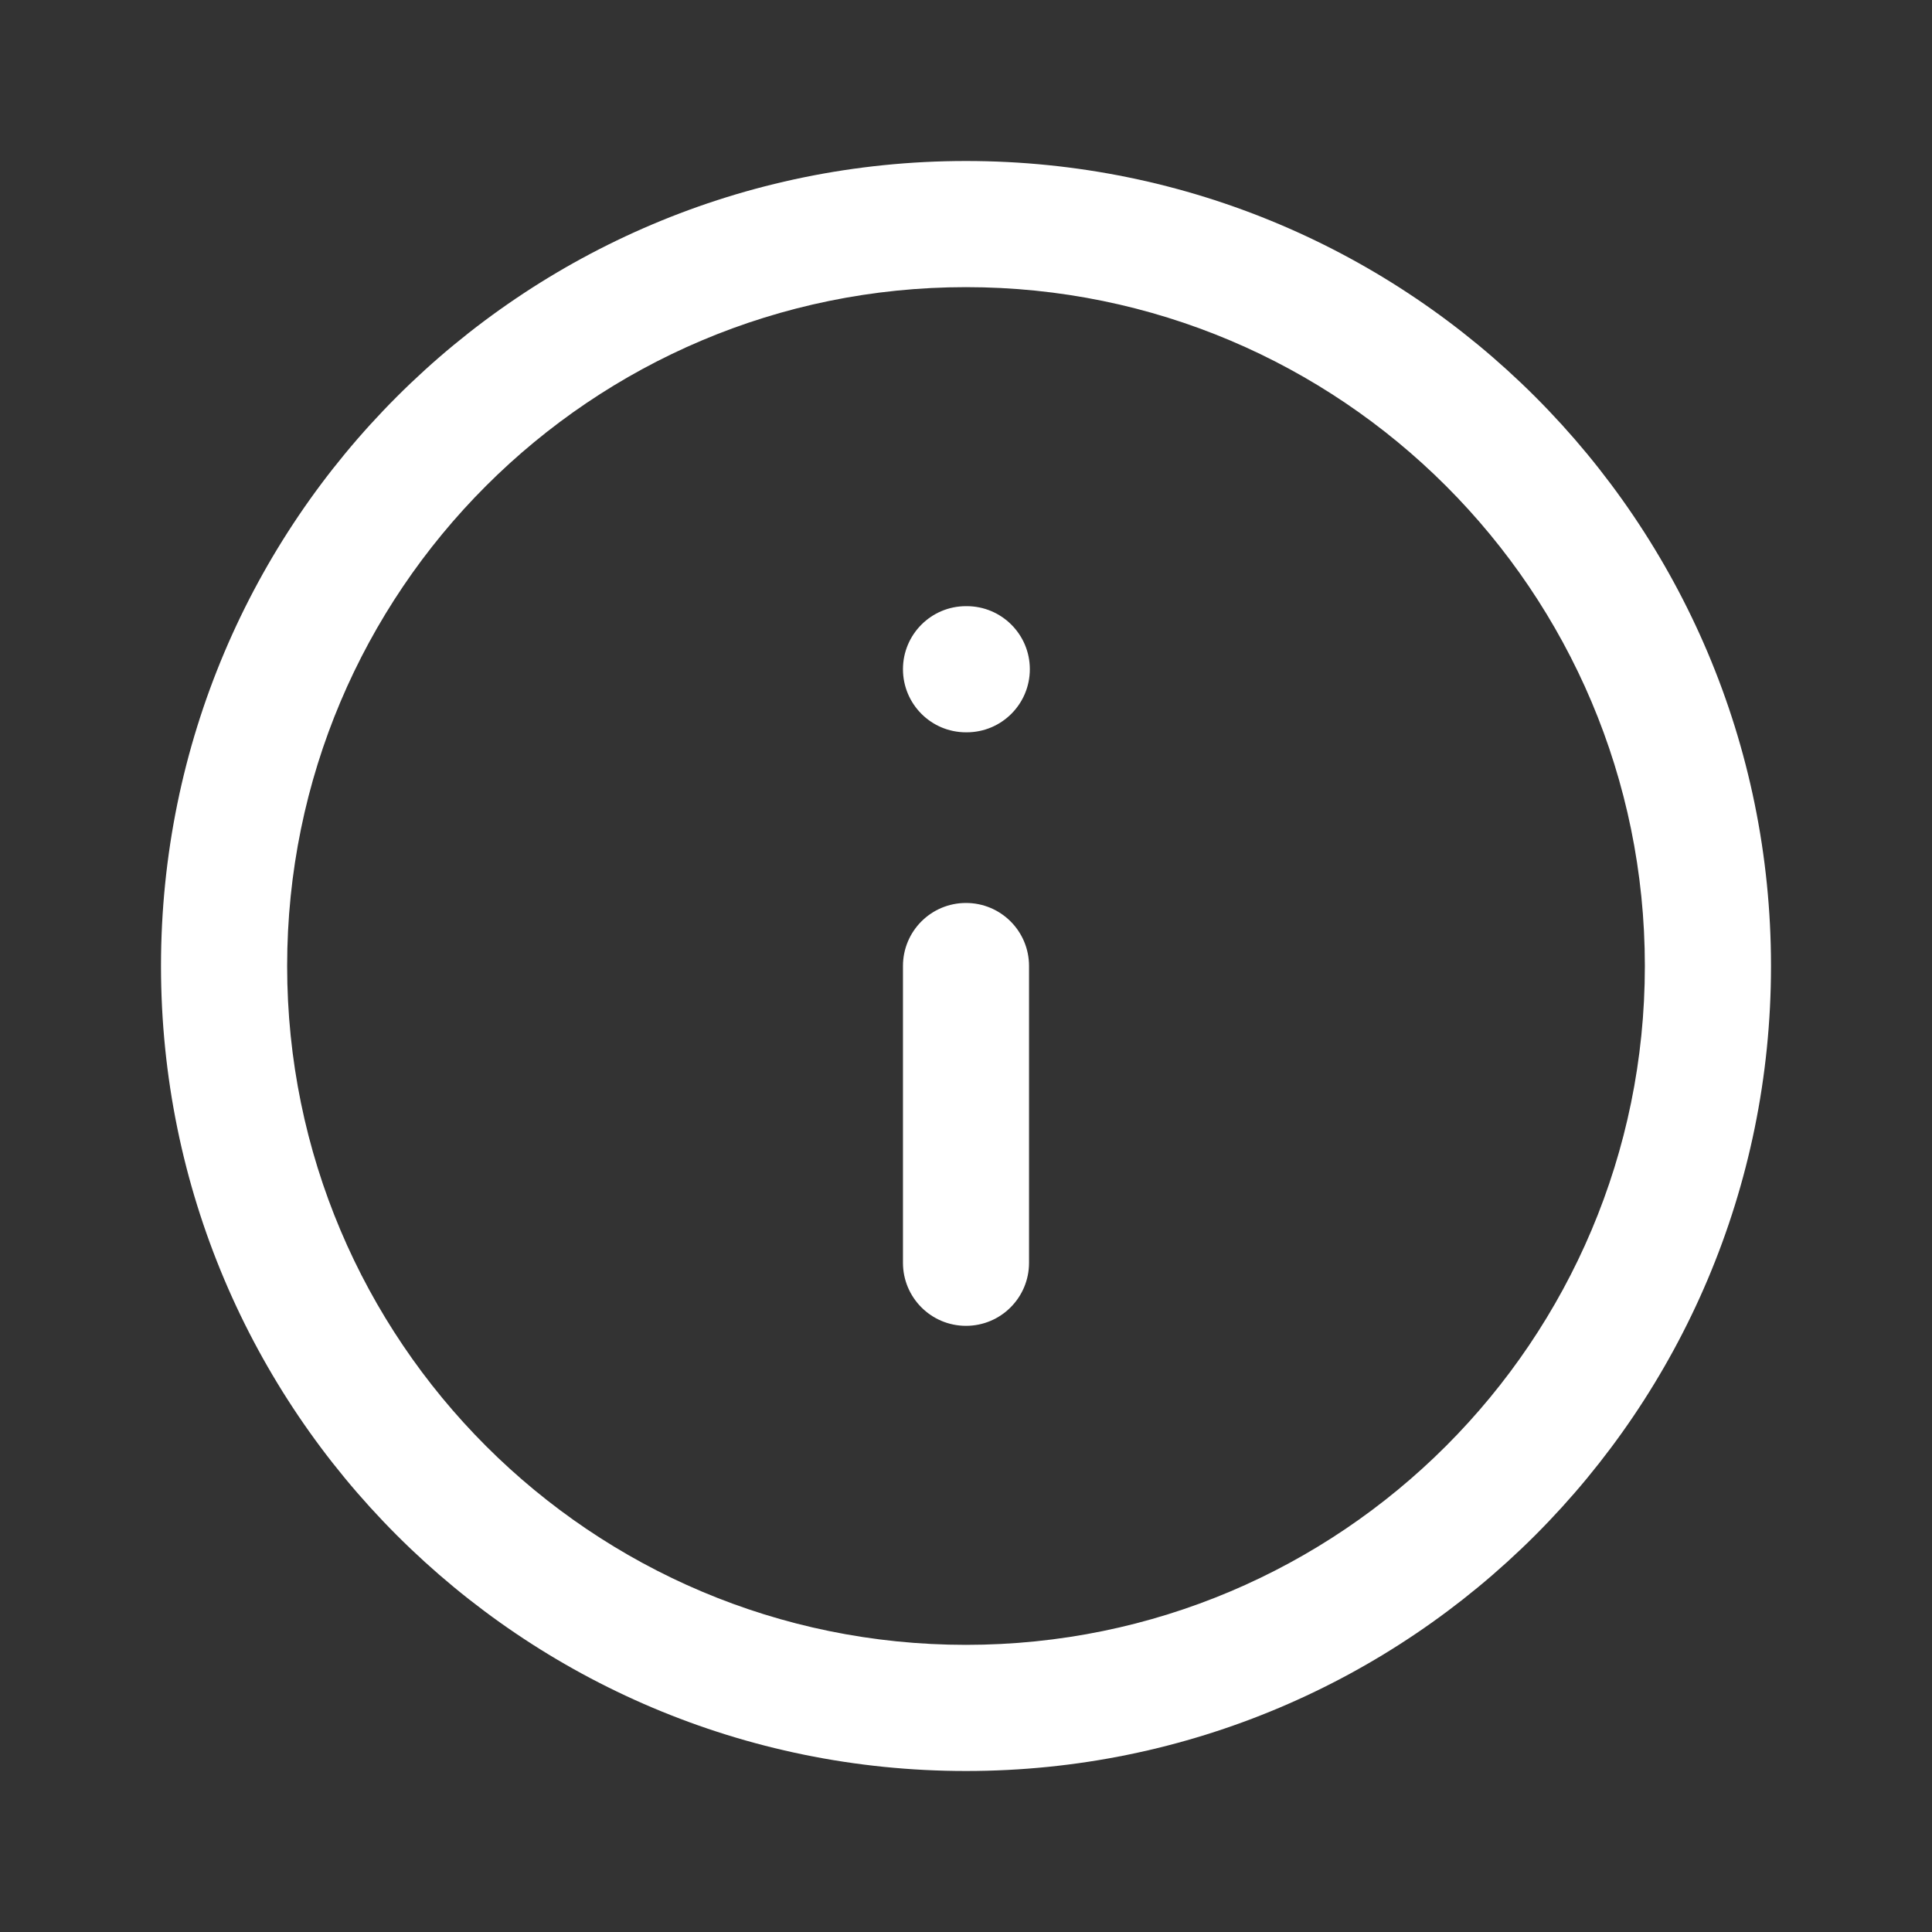 <svg width="24" height="24" viewBox="0 0 24 24" fill="none" xmlns="http://www.w3.org/2000/svg">
<rect x="0" y="0" width="24" height="24" fill="#333333" stroke="none"/>
<path fill-rule="evenodd" clip-rule="evenodd" d="M12 3.567C7.342 3.567 3.567 7.342 3.567 12C3.567 16.657 7.342 20.433 12 20.433C16.657 20.433 20.433 16.657 20.433 12C20.433 7.342 16.657 3.567 12 3.567ZM2 12C2 6.477 6.477 2 12 2C17.523 2 22 6.477 22 12C22 17.523 17.523 22 12 22C6.477 22 2 17.523 2 12ZM11.217 8.313C11.217 7.881 11.567 7.53 12 7.53H12.009C12.442 7.53 12.793 7.881 12.793 8.313C12.793 8.746 12.442 9.097 12.009 9.097H12C11.567 9.097 11.217 8.746 11.217 8.313ZM12 11.217C12.433 11.217 12.783 11.567 12.783 12V15.687C12.783 16.119 12.433 16.47 12 16.47C11.567 16.47 11.217 16.119 11.217 15.687V12C11.217 11.567 11.567 11.217 12 11.217Z" fill="white"/>
</svg>
